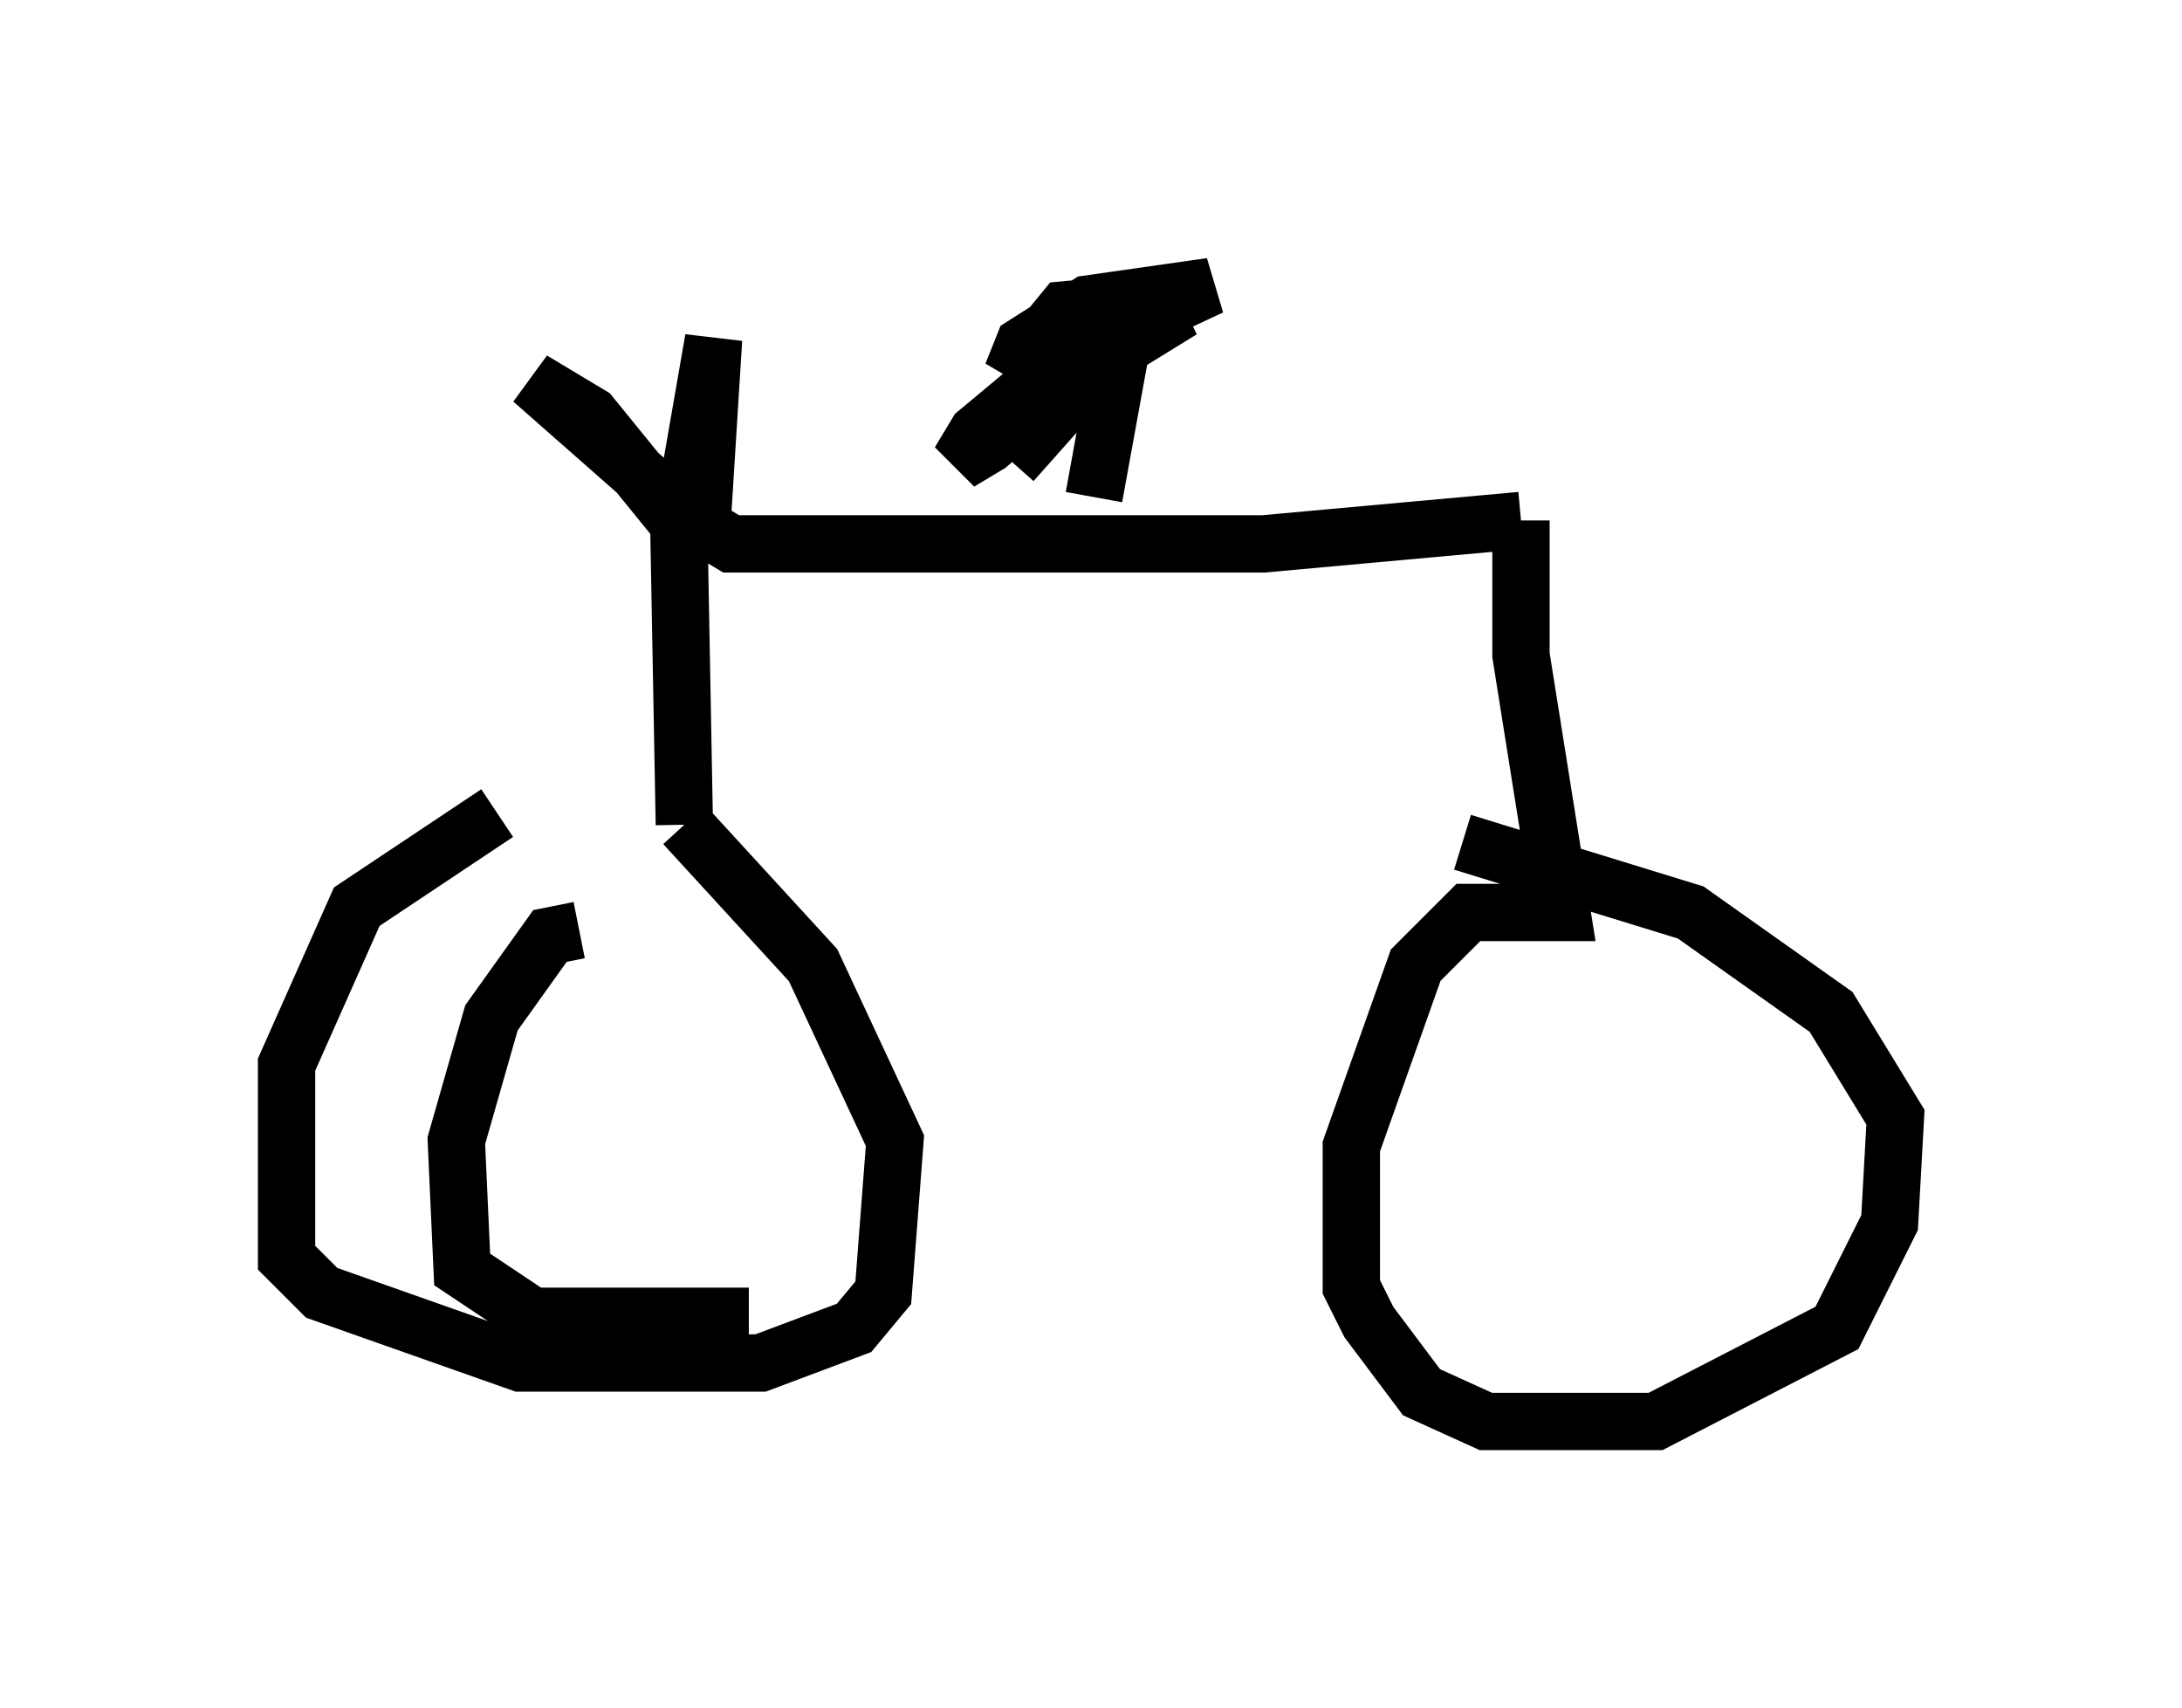 <?xml version="1.0" encoding="utf-8" ?>
<svg baseProfile="full" height="29.804" version="1.1" width="38.073" xmlns="http://www.w3.org/2000/svg" xmlns:ev="http://www.w3.org/2001/xml-events" xmlns:xlink="http://www.w3.org/1999/xlink"><defs /><rect fill="white" height="29.804" width="38.073" x="0" y="0" /><path d="M11.738, 14.494 m-3.063, -0.306 l-2.45, 1.633 -1.225, 2.756 l0.0, 3.369 0.613, 0.613 l3.471, 1.225 4.185, 0.0 l1.633, -0.613 0.51, -0.613 l0.204, -2.654 -1.429, -3.063 l-2.246, -2.45 m0.0, 0.0 l-0.102, -5.513 -2.552, -2.246 l1.021, 0.613 1.327, 1.633 l0.408, -0.613 0.408, -2.348 l-0.204, 3.267 0.51, 0.306 l9.29, 0.0 4.492, -0.408 m0.0, 0.0 l0.0, 2.348 0.715, 4.492 l-1.633, 0.0 -0.919, 0.919 l-1.123, 3.165 0.0, 2.45 l0.306, 0.613 0.919, 1.225 l1.123, 0.51 2.96, 0.0 l3.165, -1.633 0.919, -1.838 l0.102, -1.838 -1.123, -1.838 l-2.45, -1.735 -3.981, -1.225 m-6.431, -6.023 l0.613, -3.369 -1.123, 0.102 l-0.919, 1.123 0.204, -0.51 l1.123, -0.715 2.144, -0.306 l-1.531, 0.715 -2.348, 2.042 l-0.51, 0.306 0.306, -0.51 l1.838, -1.531 1.735, -0.613 l-1.327, 0.817 -1.633, 1.838 m-7.554, 8.167 l-0.51, 0.102 -1.021, 1.429 l-0.613, 2.144 0.102, 2.246 l1.225, 0.817 3.777, 0.0 " fill="none" stroke="black" stroke-width="1" /></svg>